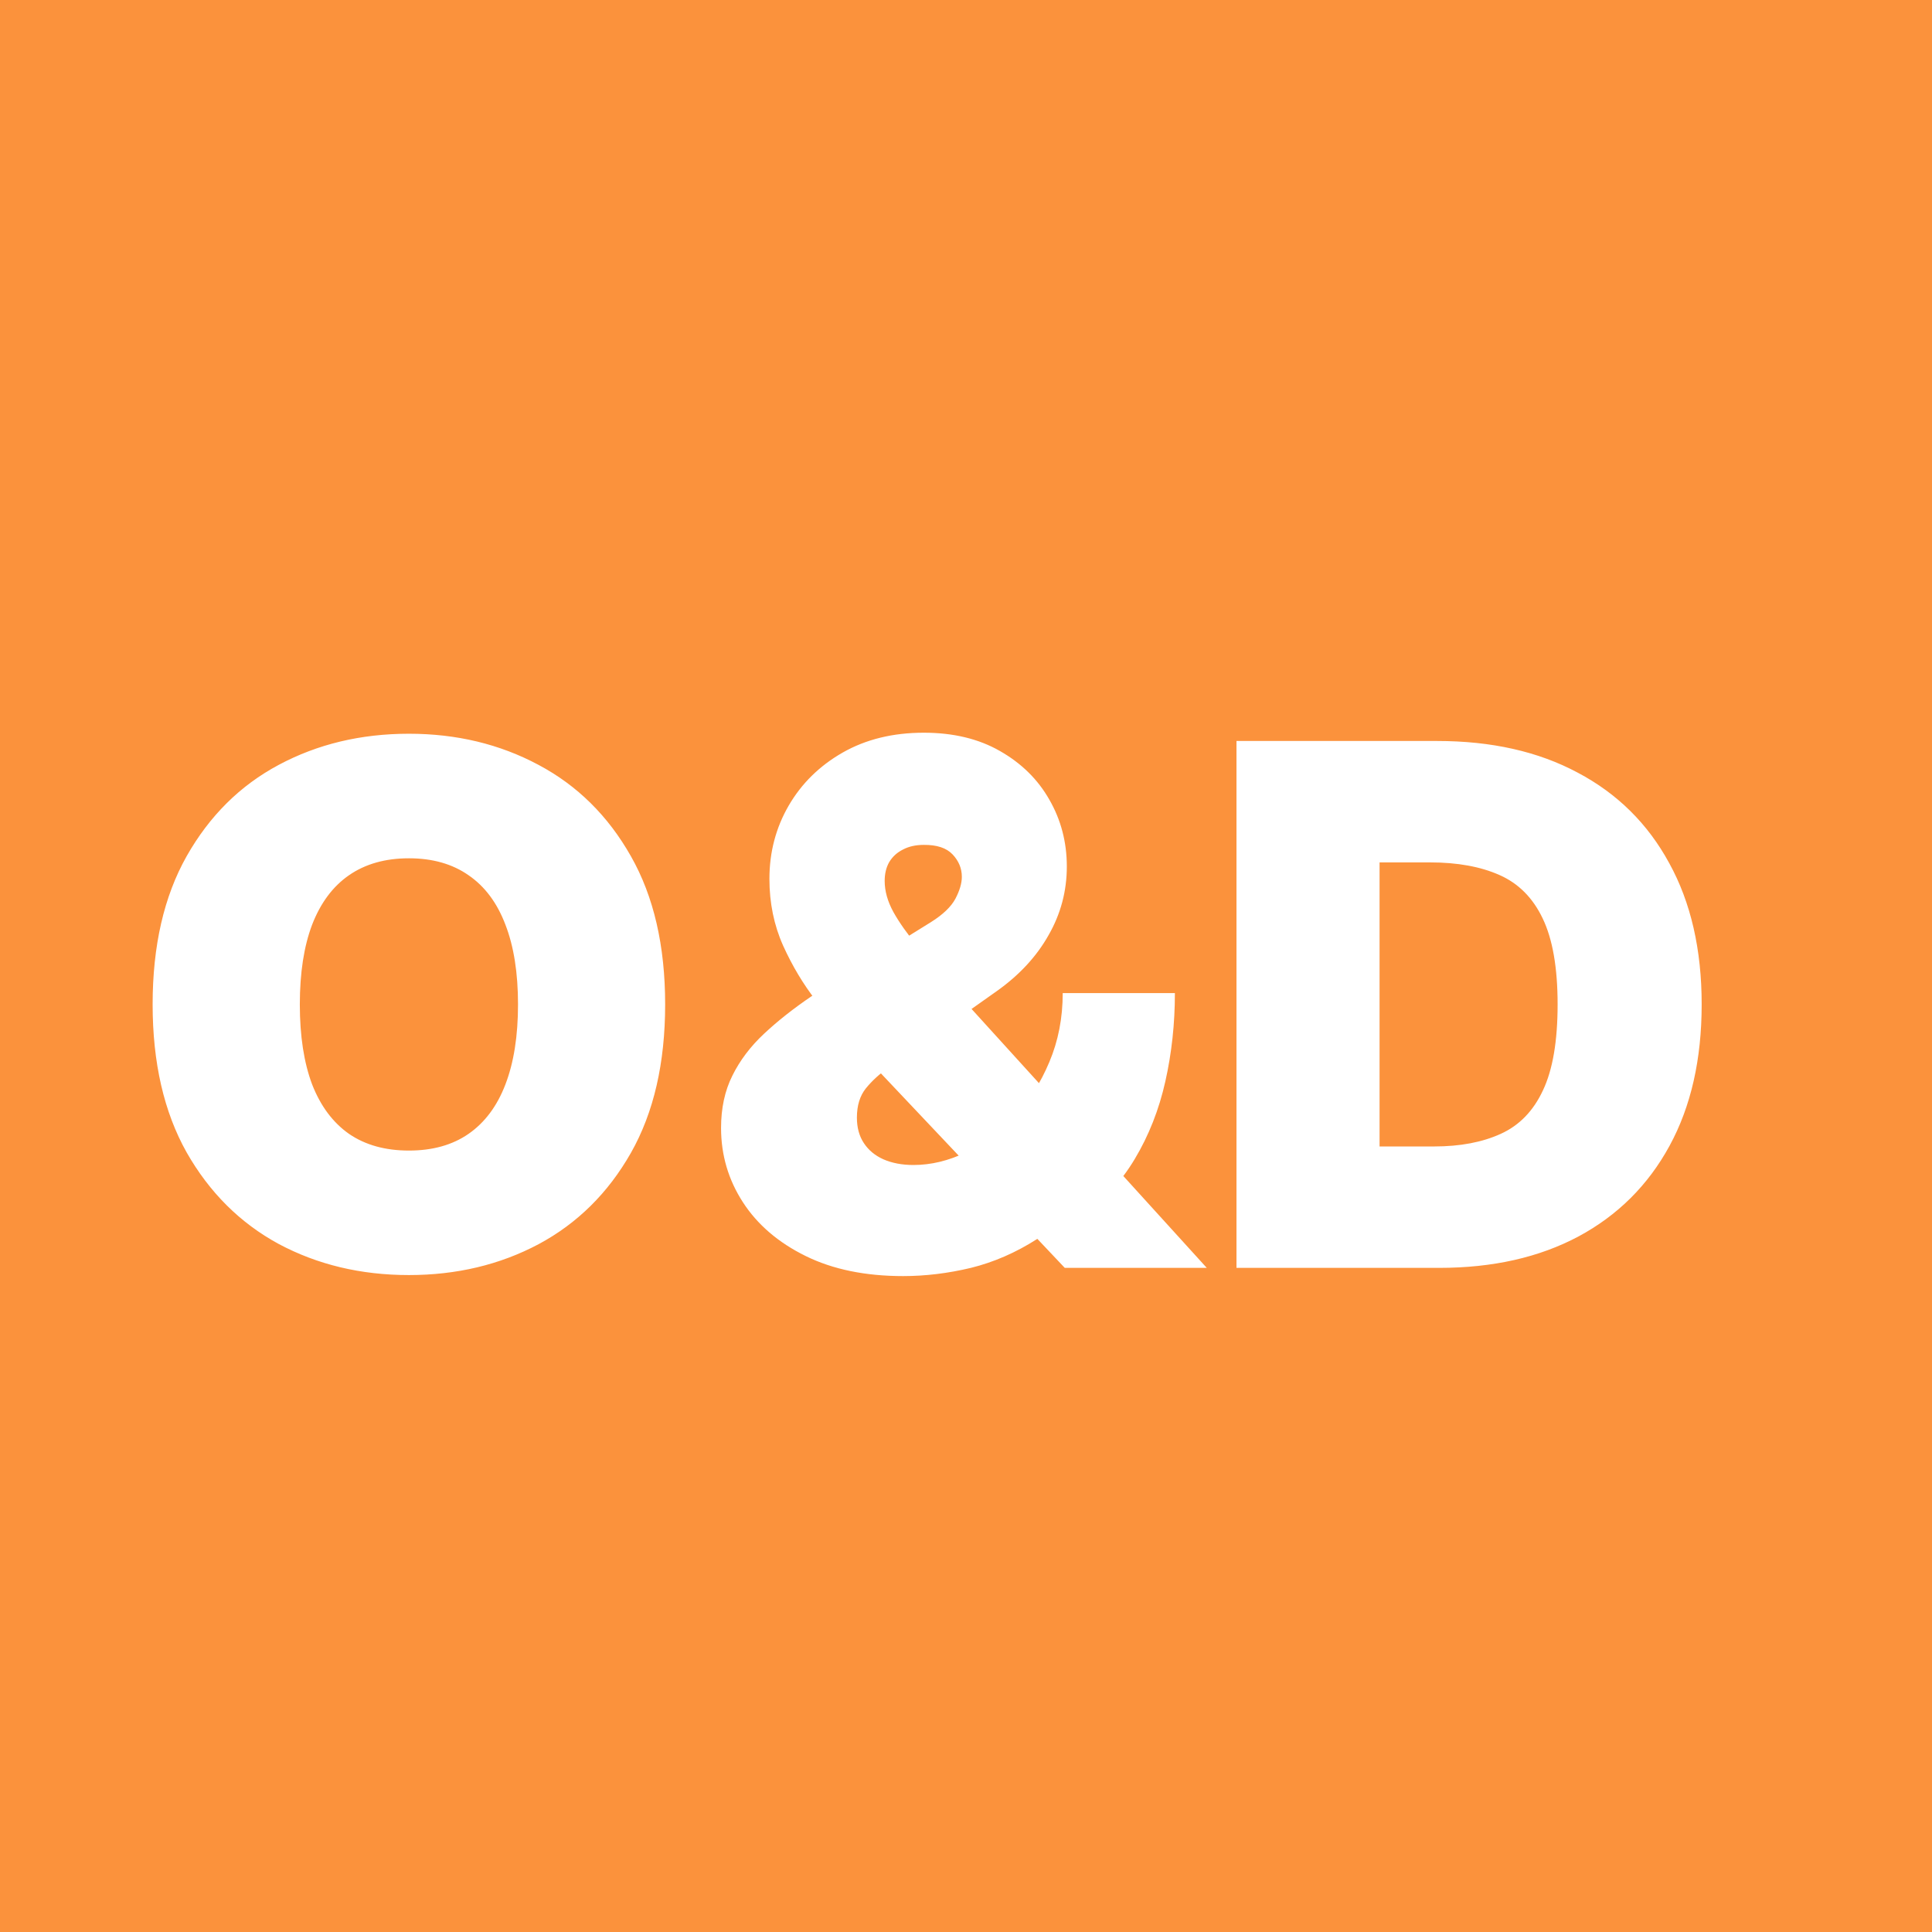 <svg width="32" height="32" viewBox="0 0 32 32" fill="none" xmlns="http://www.w3.org/2000/svg">
<rect width="32" height="32" fill="white"/>
<rect width="32" height="32" fill="#FB923C"/>
<path d="M11.017 16.636C11.017 17.608 10.828 18.428 10.45 19.095C10.072 19.76 9.562 20.264 8.92 20.608C8.278 20.949 7.562 21.119 6.773 21.119C5.977 21.119 5.259 20.947 4.616 20.604C3.977 20.257 3.469 19.751 3.091 19.087C2.716 18.419 2.528 17.602 2.528 16.636C2.528 15.665 2.716 14.847 3.091 14.182C3.469 13.514 3.977 13.01 4.616 12.669C5.259 12.325 5.977 12.153 6.773 12.153C7.562 12.153 8.278 12.325 8.92 12.669C9.562 13.01 10.072 13.514 10.45 14.182C10.828 14.847 11.017 15.665 11.017 16.636ZM8.58 16.636C8.58 16.114 8.51 15.673 8.371 15.315C8.234 14.954 8.031 14.682 7.761 14.497C7.494 14.31 7.165 14.216 6.773 14.216C6.381 14.216 6.05 14.31 5.78 14.497C5.513 14.682 5.31 14.954 5.17 15.315C5.034 15.673 4.966 16.114 4.966 16.636C4.966 17.159 5.034 17.601 5.17 17.962C5.31 18.32 5.513 18.592 5.78 18.78C6.05 18.965 6.381 19.057 6.773 19.057C7.165 19.057 7.494 18.965 7.761 18.78C8.031 18.592 8.234 18.32 8.371 17.962C8.51 17.601 8.58 17.159 8.58 16.636ZM14.96 21.136C14.335 21.136 13.796 21.026 13.345 20.804C12.893 20.582 12.546 20.285 12.305 19.913C12.064 19.541 11.943 19.131 11.943 18.682C11.943 18.355 12.005 18.067 12.13 17.817C12.255 17.564 12.43 17.332 12.655 17.122C12.879 16.912 13.142 16.704 13.443 16.5L15.42 15.273C15.619 15.148 15.754 15.018 15.825 14.885C15.896 14.749 15.931 14.628 15.931 14.523C15.931 14.383 15.88 14.26 15.778 14.152C15.676 14.044 15.517 13.992 15.301 13.994C15.167 13.994 15.052 14.02 14.956 14.071C14.859 14.119 14.784 14.188 14.73 14.276C14.679 14.364 14.653 14.469 14.653 14.591C14.653 14.758 14.701 14.93 14.798 15.107C14.895 15.28 15.027 15.467 15.194 15.669C15.362 15.871 15.551 16.097 15.761 16.347L19.988 21H17.636L14.091 17.25C13.917 17.065 13.726 16.84 13.515 16.572C13.305 16.303 13.123 15.999 12.97 15.661C12.819 15.322 12.744 14.954 12.744 14.557C12.744 14.114 12.851 13.709 13.064 13.342C13.277 12.976 13.575 12.683 13.959 12.464C14.342 12.246 14.789 12.136 15.301 12.136C15.789 12.136 16.21 12.237 16.562 12.439C16.917 12.641 17.19 12.909 17.38 13.244C17.573 13.579 17.67 13.949 17.67 14.352C17.67 14.758 17.569 15.138 17.367 15.49C17.169 15.842 16.883 16.151 16.511 16.415L14.704 17.693C14.565 17.79 14.444 17.901 14.342 18.026C14.242 18.151 14.193 18.312 14.193 18.511C14.193 18.676 14.231 18.817 14.308 18.933C14.385 19.05 14.492 19.139 14.632 19.202C14.774 19.264 14.94 19.296 15.13 19.296C15.42 19.296 15.71 19.226 16 19.087C16.292 18.945 16.559 18.747 16.801 18.494C17.042 18.239 17.235 17.938 17.38 17.591C17.528 17.241 17.602 16.861 17.602 16.449H19.46C19.46 16.954 19.407 17.442 19.302 17.91C19.197 18.379 19.028 18.808 18.795 19.197C18.562 19.587 18.255 19.915 17.875 20.182C17.755 20.241 17.639 20.298 17.525 20.352C17.412 20.406 17.295 20.463 17.176 20.523C16.826 20.747 16.461 20.906 16.081 21C15.7 21.091 15.326 21.136 14.96 21.136ZM23.838 21H20.48V12.273H23.804C24.702 12.273 25.478 12.447 26.131 12.797C26.787 13.143 27.293 13.643 27.648 14.297C28.006 14.947 28.185 15.727 28.185 16.636C28.185 17.546 28.008 18.327 27.652 18.98C27.297 19.631 26.794 20.131 26.144 20.48C25.493 20.827 24.725 21 23.838 21ZM22.85 18.989H23.753C24.185 18.989 24.553 18.919 24.857 18.78C25.164 18.641 25.397 18.401 25.556 18.06C25.718 17.719 25.799 17.244 25.799 16.636C25.799 16.028 25.716 15.554 25.552 15.213C25.39 14.872 25.151 14.632 24.836 14.493C24.523 14.354 24.14 14.284 23.685 14.284H22.85V18.989Z" fill="white"/>
</svg>
